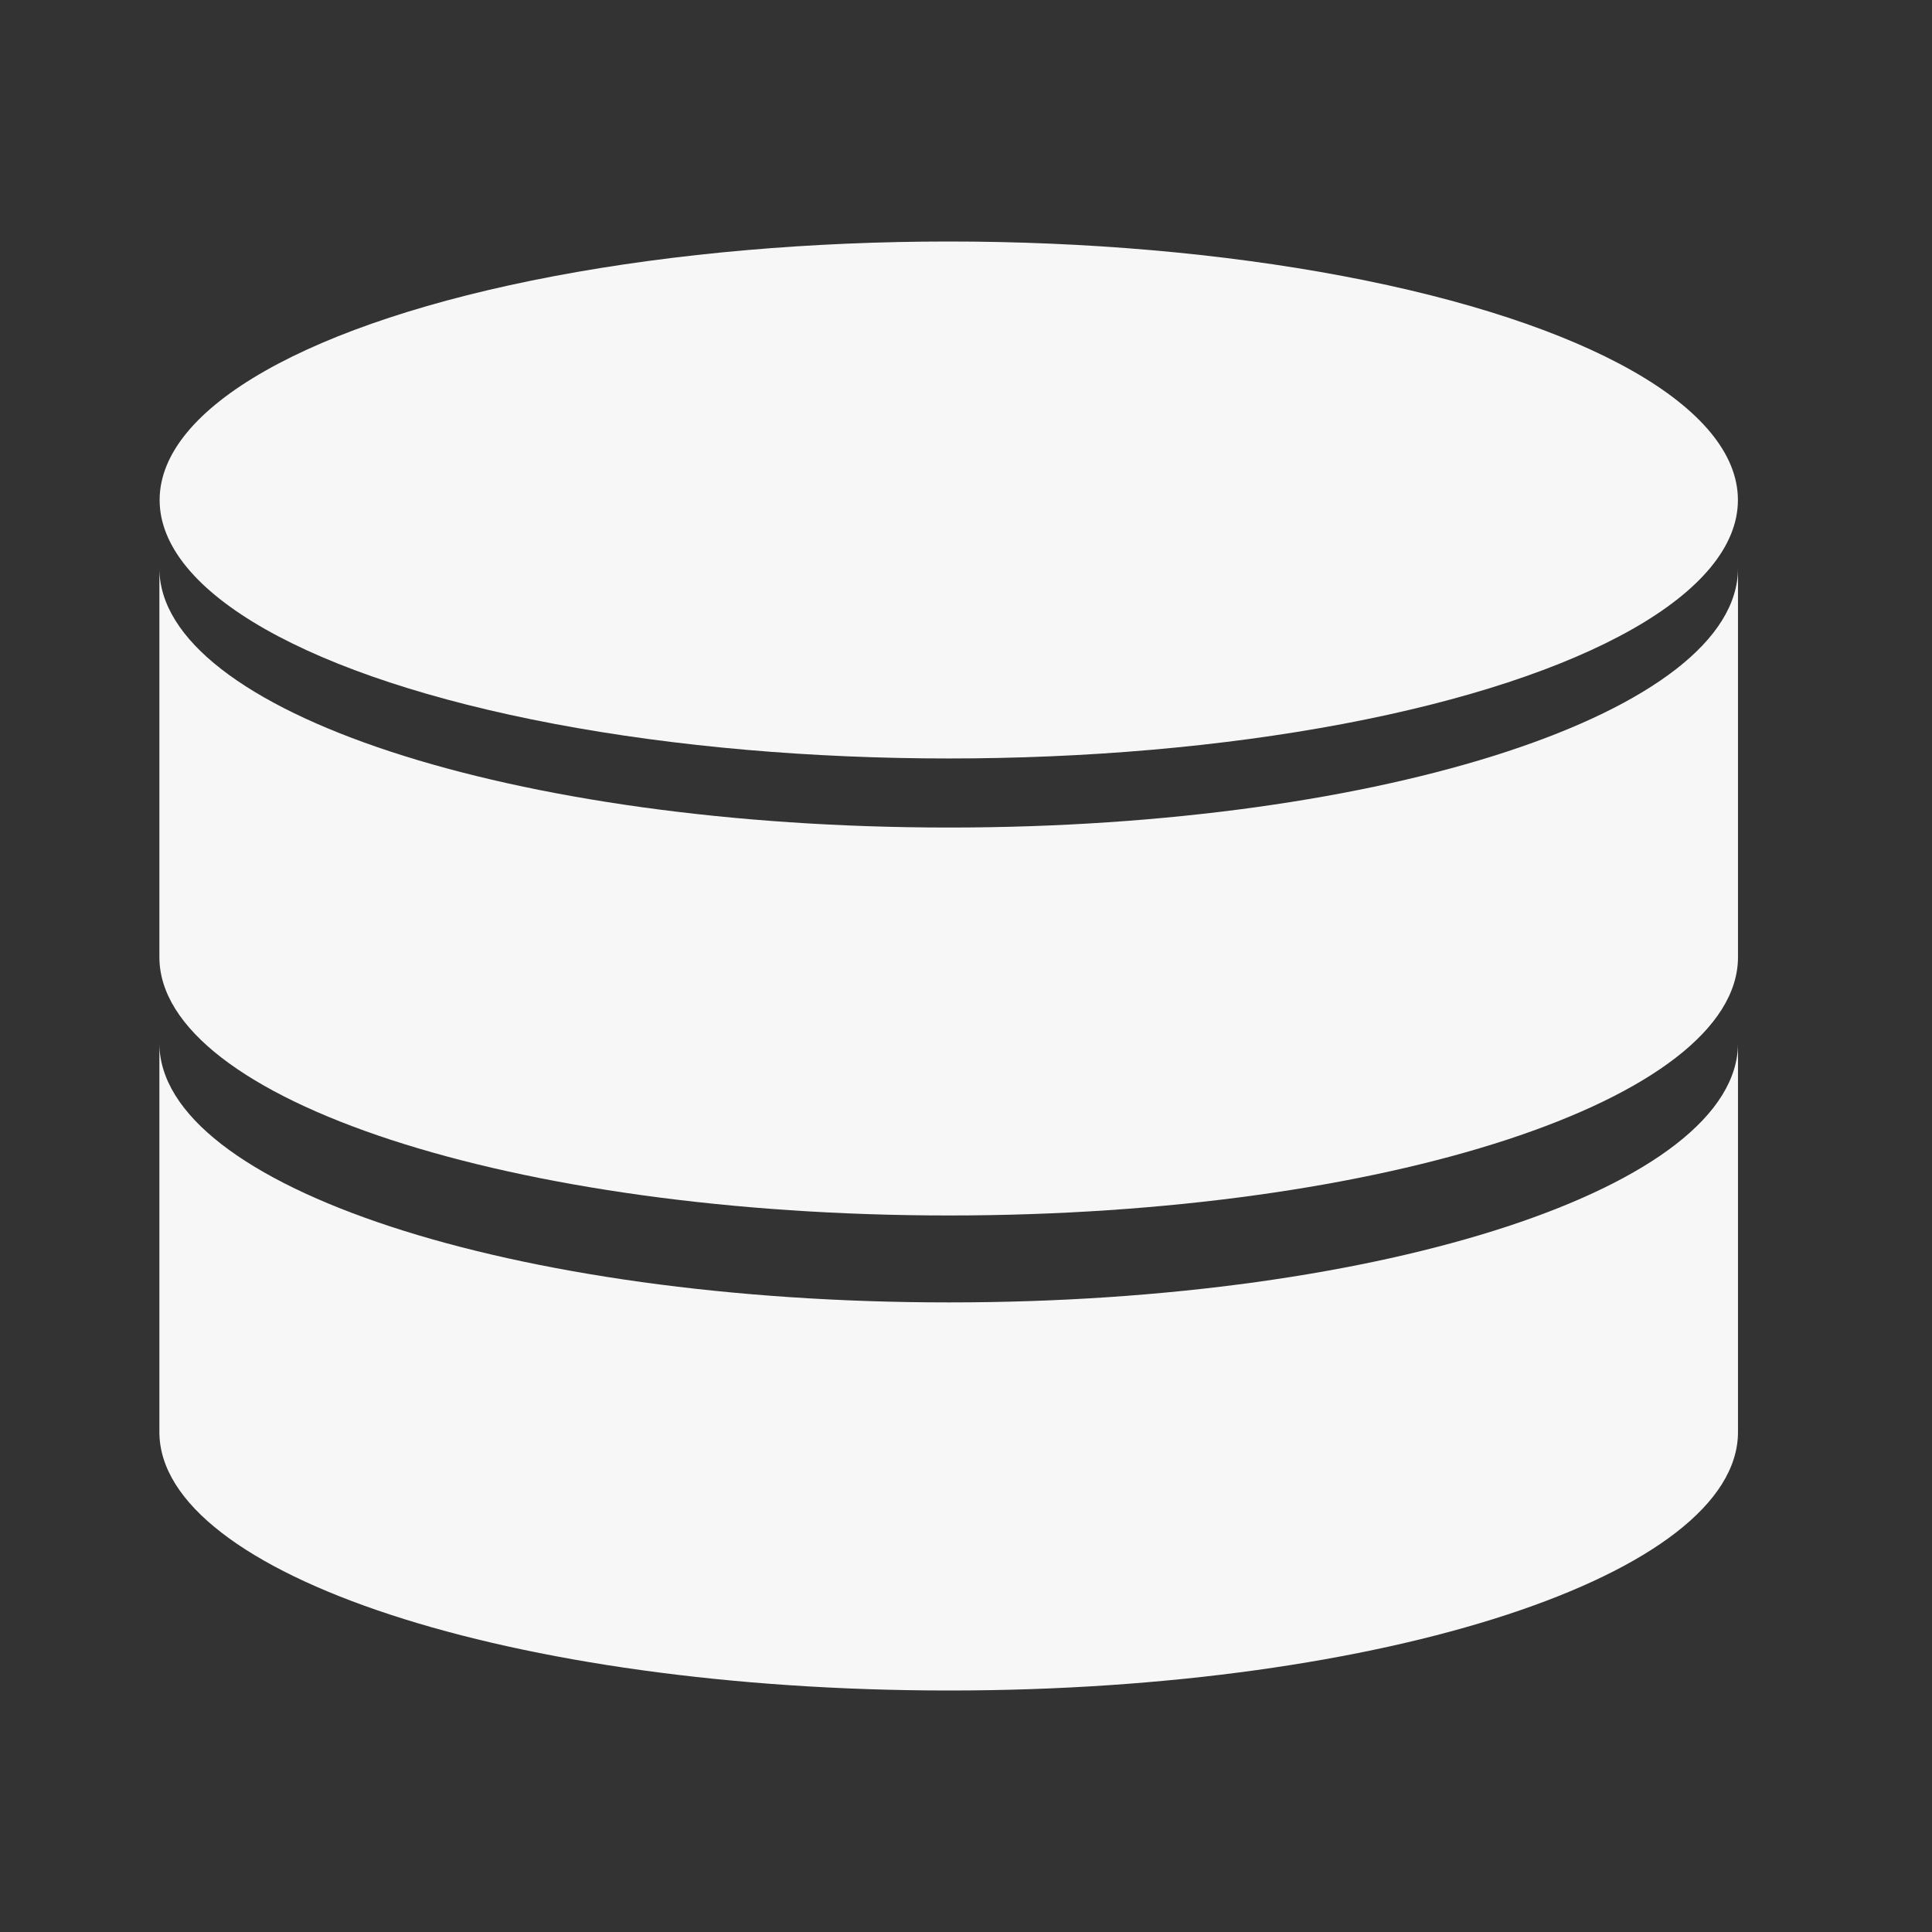 <?xml version="1.0" encoding="utf-8"?>
<!-- Generator: Adobe Illustrator 16.0.0, SVG Export Plug-In . SVG Version: 6.00 Build 0)  -->
<!DOCTYPE svg PUBLIC "-//W3C//DTD SVG 1.1//EN" "http://www.w3.org/Graphics/SVG/1.1/DTD/svg11.dtd">
<svg version="1.1" id="Layer_1" xmlns="http://www.w3.org/2000/svg" xmlns:xlink="http://www.w3.org/1999/xlink" x="0px" y="0px"
	 width="24px" height="24px" viewBox="0 0 24 24" enable-background="new 0 0 24 24" xml:space="preserve">
<rect x="0" y="0" width="24" height="24" fill="#333333" stroke="none"/>
<ellipse fill="#FFFFFF" cx="14.233" cy="5.633" rx="3.632" ry="1.091"/>
<g>
	<ellipse fill="#F7F7F7" cx="11.786" cy="6.211" rx="9.803" ry="3.211"/>
	<path fill="#F7F7F7" d="M21.59,7.059v4.83c0,1.771-4.39,3.21-9.8,3.21c-5.42,0-9.81-1.439-9.81-3.21v-4.83
		c0,1.78,4.39,3.221,9.81,3.221C17.2,10.28,21.59,8.839,21.59,7.059z"/>
	<path fill="#F7F7F7" d="M21.59,12.959v4.83c0,1.771-4.39,3.211-9.8,3.211c-5.42,0-9.81-1.439-9.81-3.211v-4.83
		c0,1.781,4.39,3.22,9.81,3.22C17.2,16.18,21.59,14.74,21.59,12.959z"/>
</g>
</svg>
